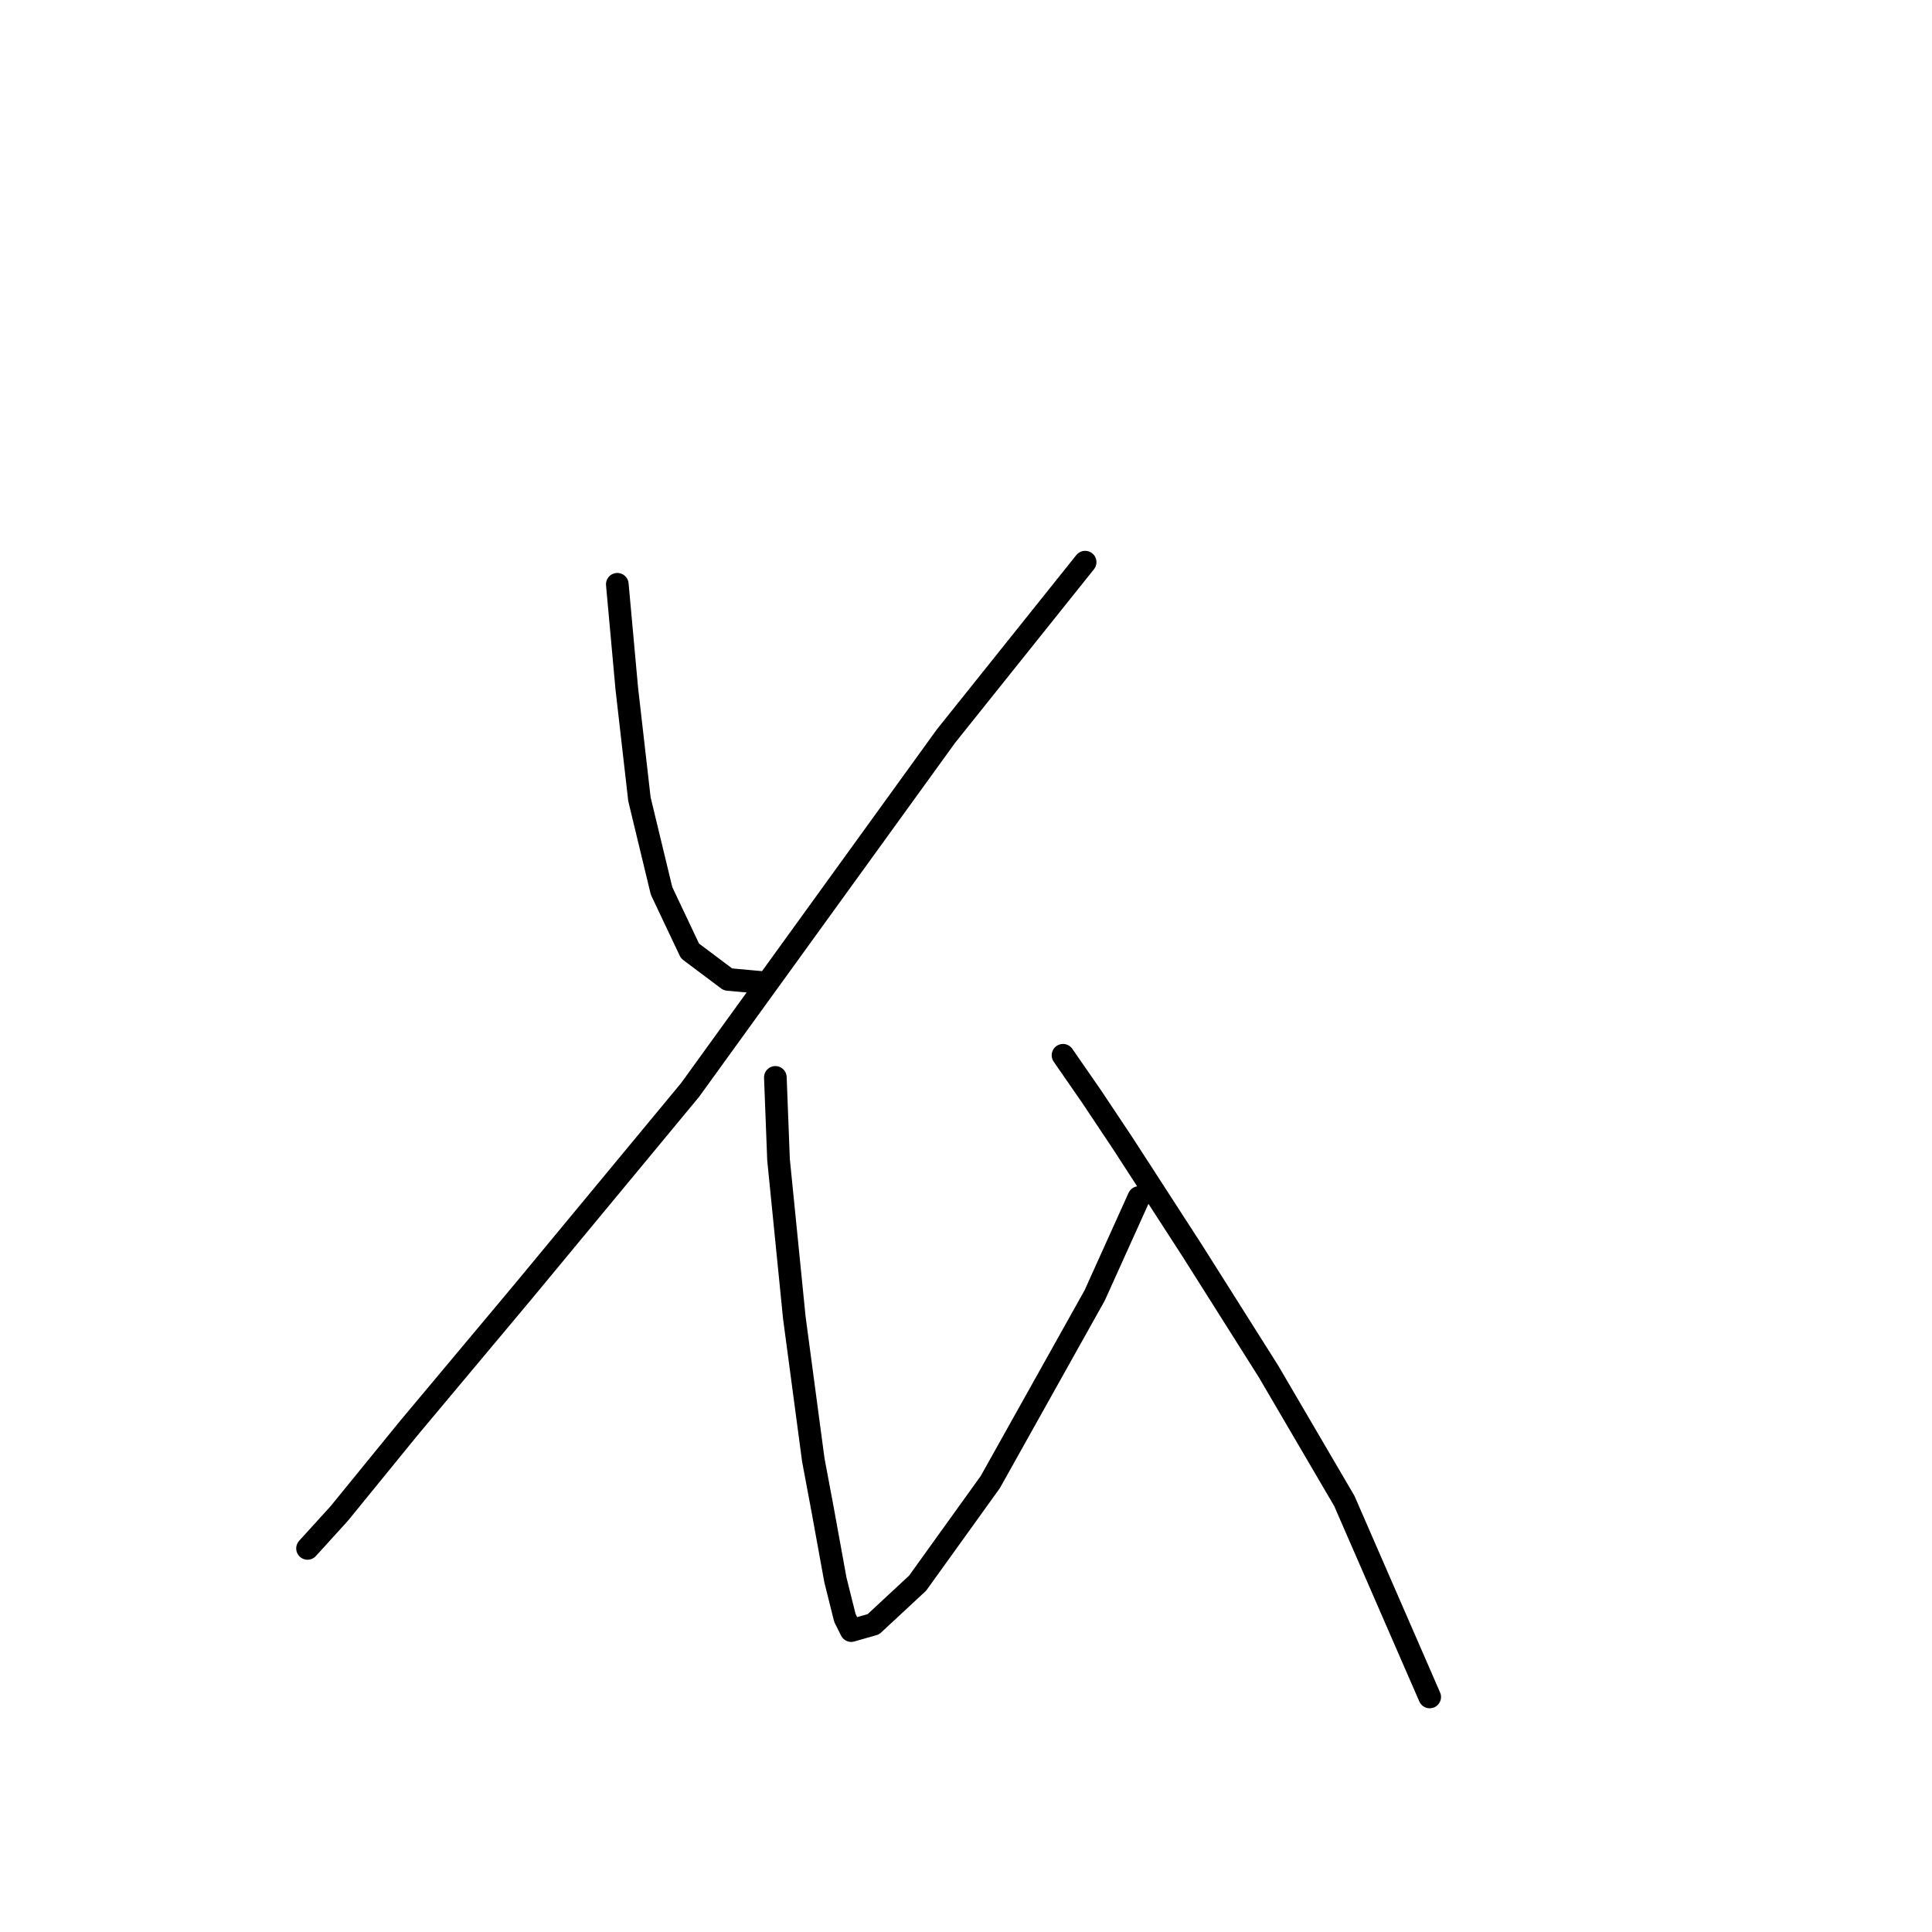 <?xml version="1.0" standalone="no"?>
    <svg width="256" height="256" xmlns="http://www.w3.org/2000/svg" version="1.1">
    <polyline stroke="black" stroke-width="3" stroke-linecap="round" fill="transparent" stroke-linejoin="round" points="81.796 77.42 83.053 91.242 84.729 105.902 87.66 118.049 91.43 126.007 96.456 129.777 101.064 130.196 101.064 130.196 " />
        <polyline stroke="black" stroke-width="3" stroke-linecap="round" fill="transparent" stroke-linejoin="round" points="143.787 74.488 125.358 97.525 91.43 144.437 69.231 171.244 54.152 189.255 44.937 200.564 40.749 205.171 40.749 205.171 " />
        <polyline stroke="black" stroke-width="3" stroke-linecap="round" fill="transparent" stroke-linejoin="round" points="102.739 142.761 103.158 153.652 105.252 174.595 107.766 193.443 109.022 200.145 110.698 209.36 111.954 214.386 112.792 216.061 115.724 215.224 121.588 209.778 131.222 196.375 145.044 171.663 150.908 158.678 150.908 158.678 " />
        <polyline stroke="black" stroke-width="3" stroke-linecap="round" fill="transparent" stroke-linejoin="round" points="140.855 139.829 144.625 145.275 148.813 151.557 158.028 165.799 168.081 181.715 178.133 198.888 189.443 224.857 189.443 224.857 " />
        </svg>